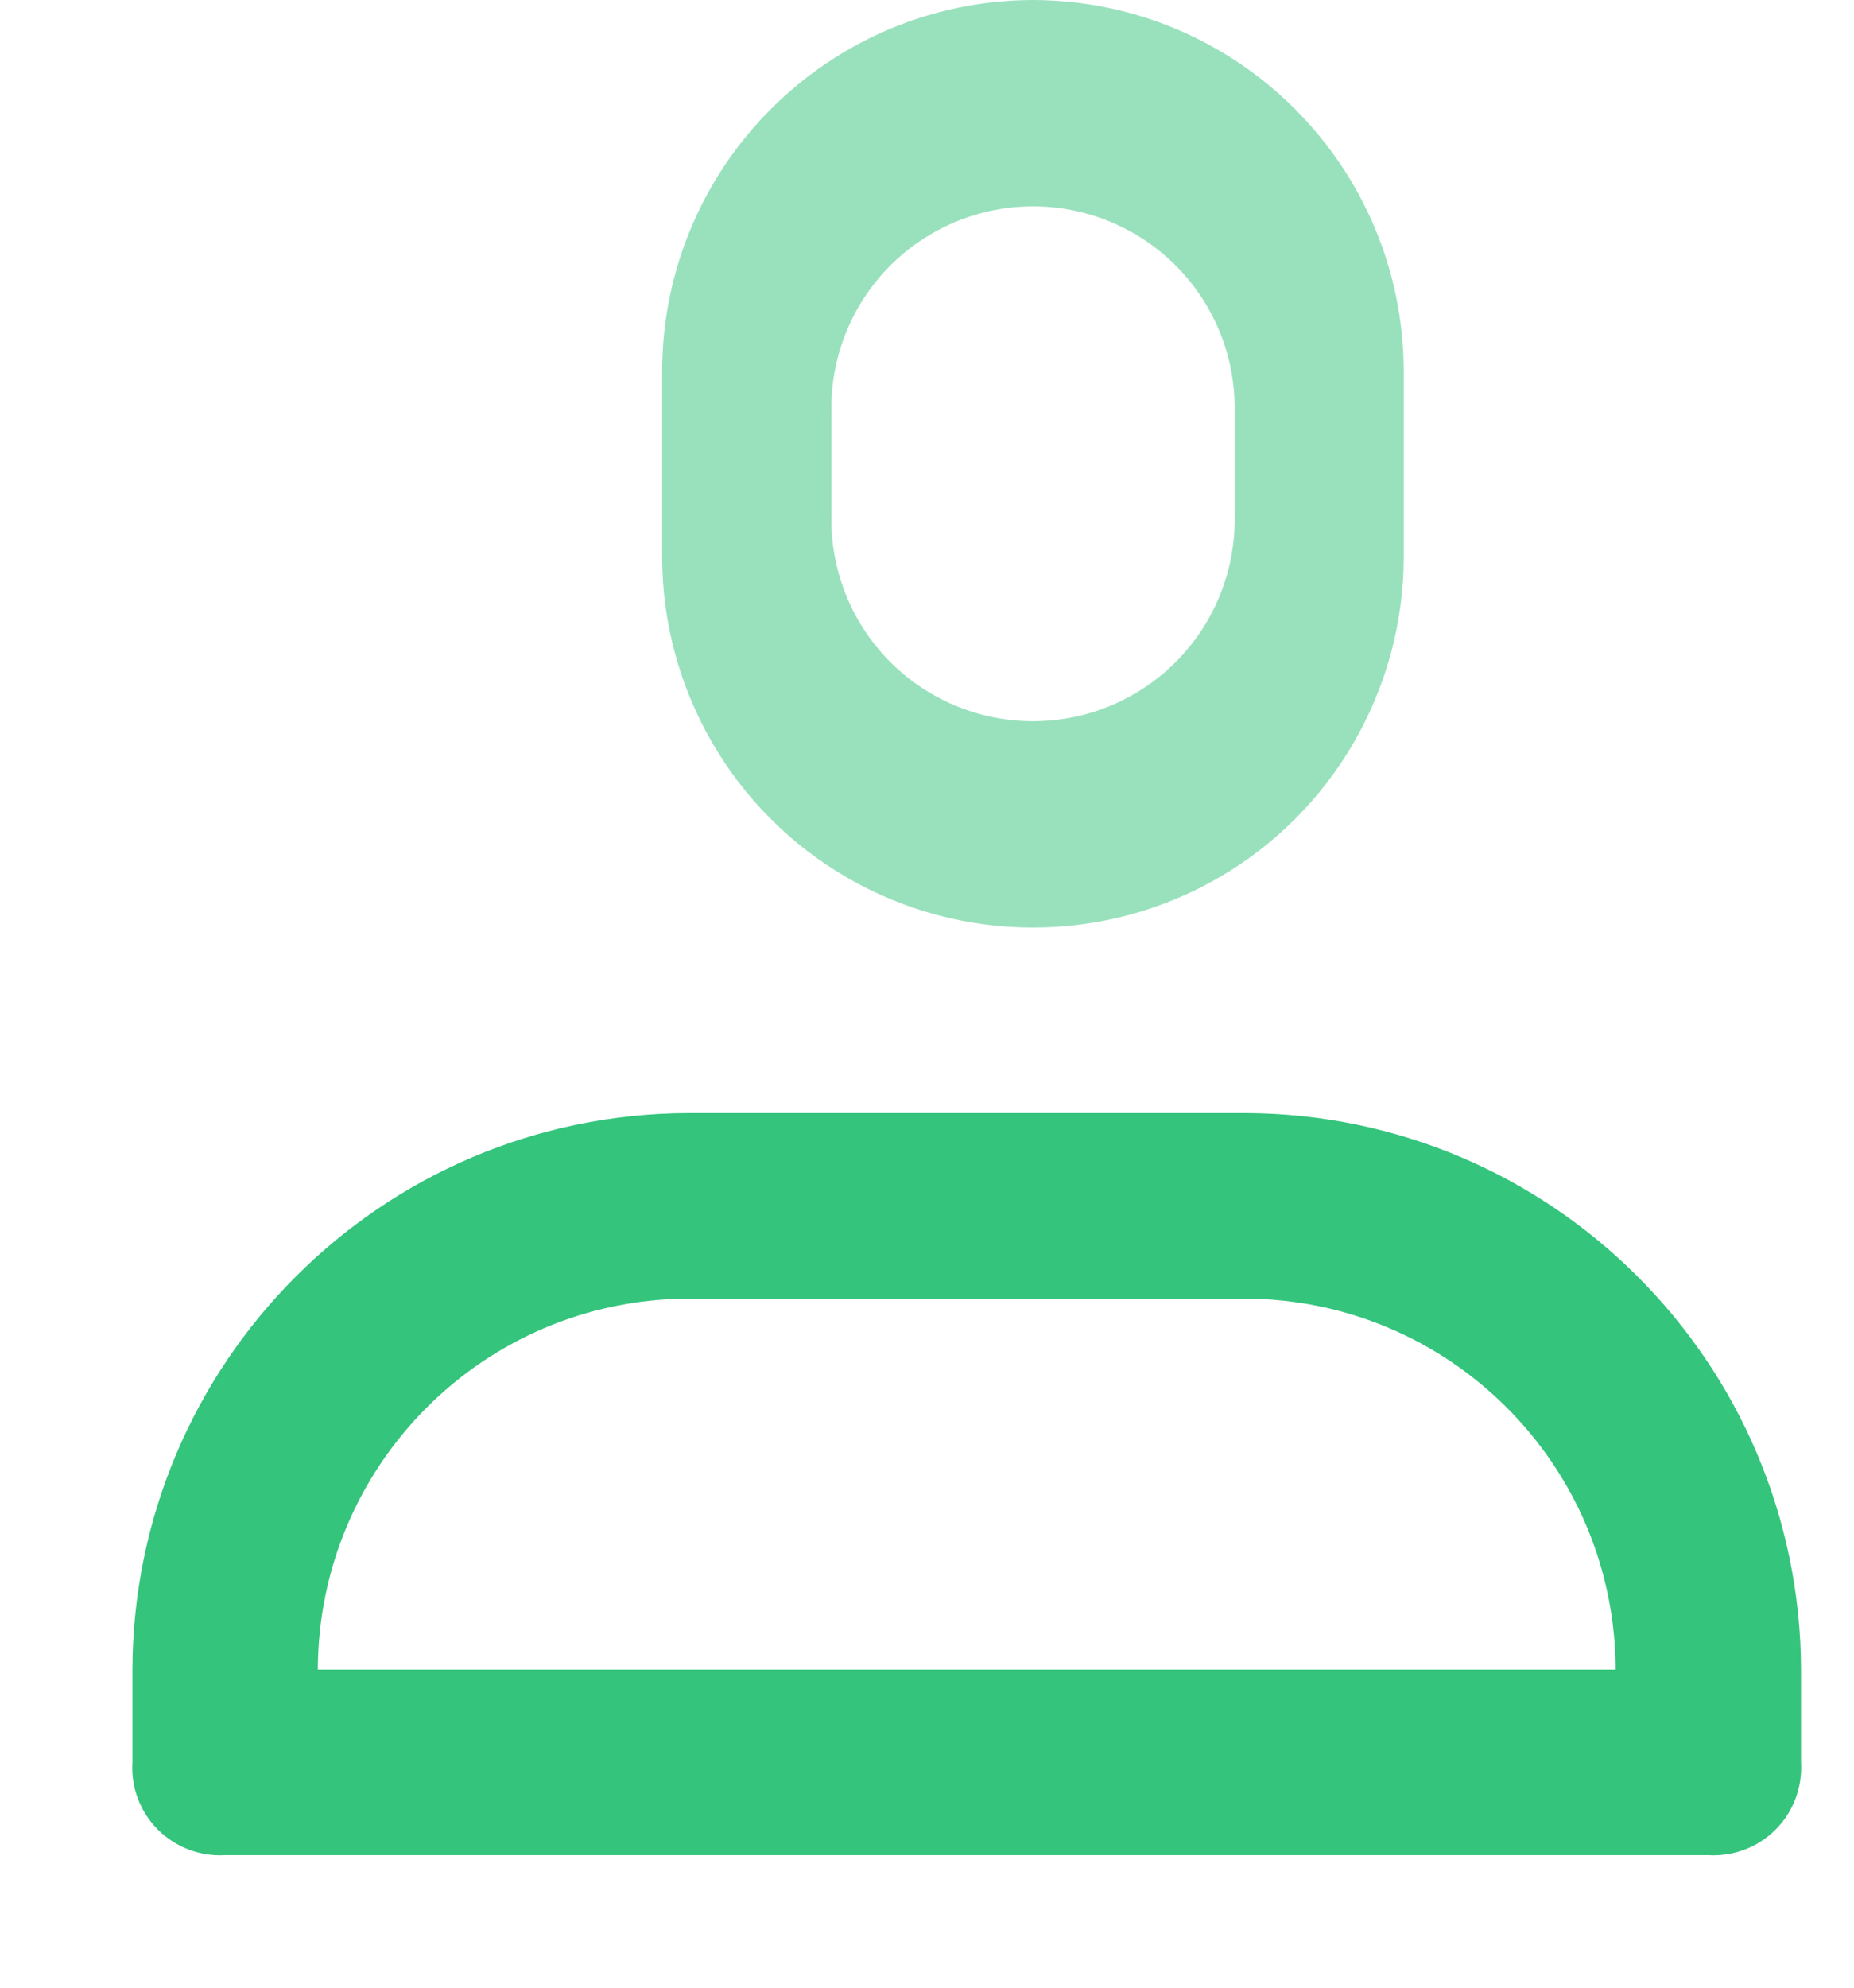 <svg width="14" height="15" viewBox="0 0 14 15" fill="none" xmlns="http://www.w3.org/2000/svg">
<path fill-rule="evenodd" clip-rule="evenodd" d="M1.7 14H12.9C13.089 14.011 13.274 13.941 13.408 13.807C13.541 13.674 13.611 13.489 13.6 13.3V12.6C13.593 10.283 11.717 8.406 9.4 8.4H5.2C2.883 8.406 1.007 10.283 1 12.6V13.3C0.988 13.489 1.059 13.674 1.192 13.807C1.326 13.941 1.511 14.011 1.7 14ZM12.2 12.6H2.4C2.404 11.055 3.655 9.804 5.2 9.8H9.4C10.945 9.804 12.196 11.055 12.2 12.6Z" fill="#34C47C"/>
<path opacity="0.5" fill-rule="evenodd" clip-rule="evenodd" d="M5 2.8C5.004 1.255 6.255 0.004 7.8 0C9.345 0.004 10.596 1.255 10.6 2.8V4.2C10.6 5.2 10.066 6.125 9.2 6.625C8.334 7.125 7.266 7.125 6.4 6.625C5.534 6.125 5 5.2 5 4.2V2.8ZM8.573 5.232C9.05 4.952 9.337 4.434 9.323 3.881V3.119C9.337 2.566 9.05 2.048 8.573 1.768C8.096 1.487 7.505 1.487 7.028 1.768C6.551 2.048 6.264 2.566 6.278 3.119V3.881C6.264 4.434 6.551 4.952 7.028 5.232C7.505 5.513 8.096 5.513 8.573 5.232Z" fill="#34C47C"/>
</svg>
